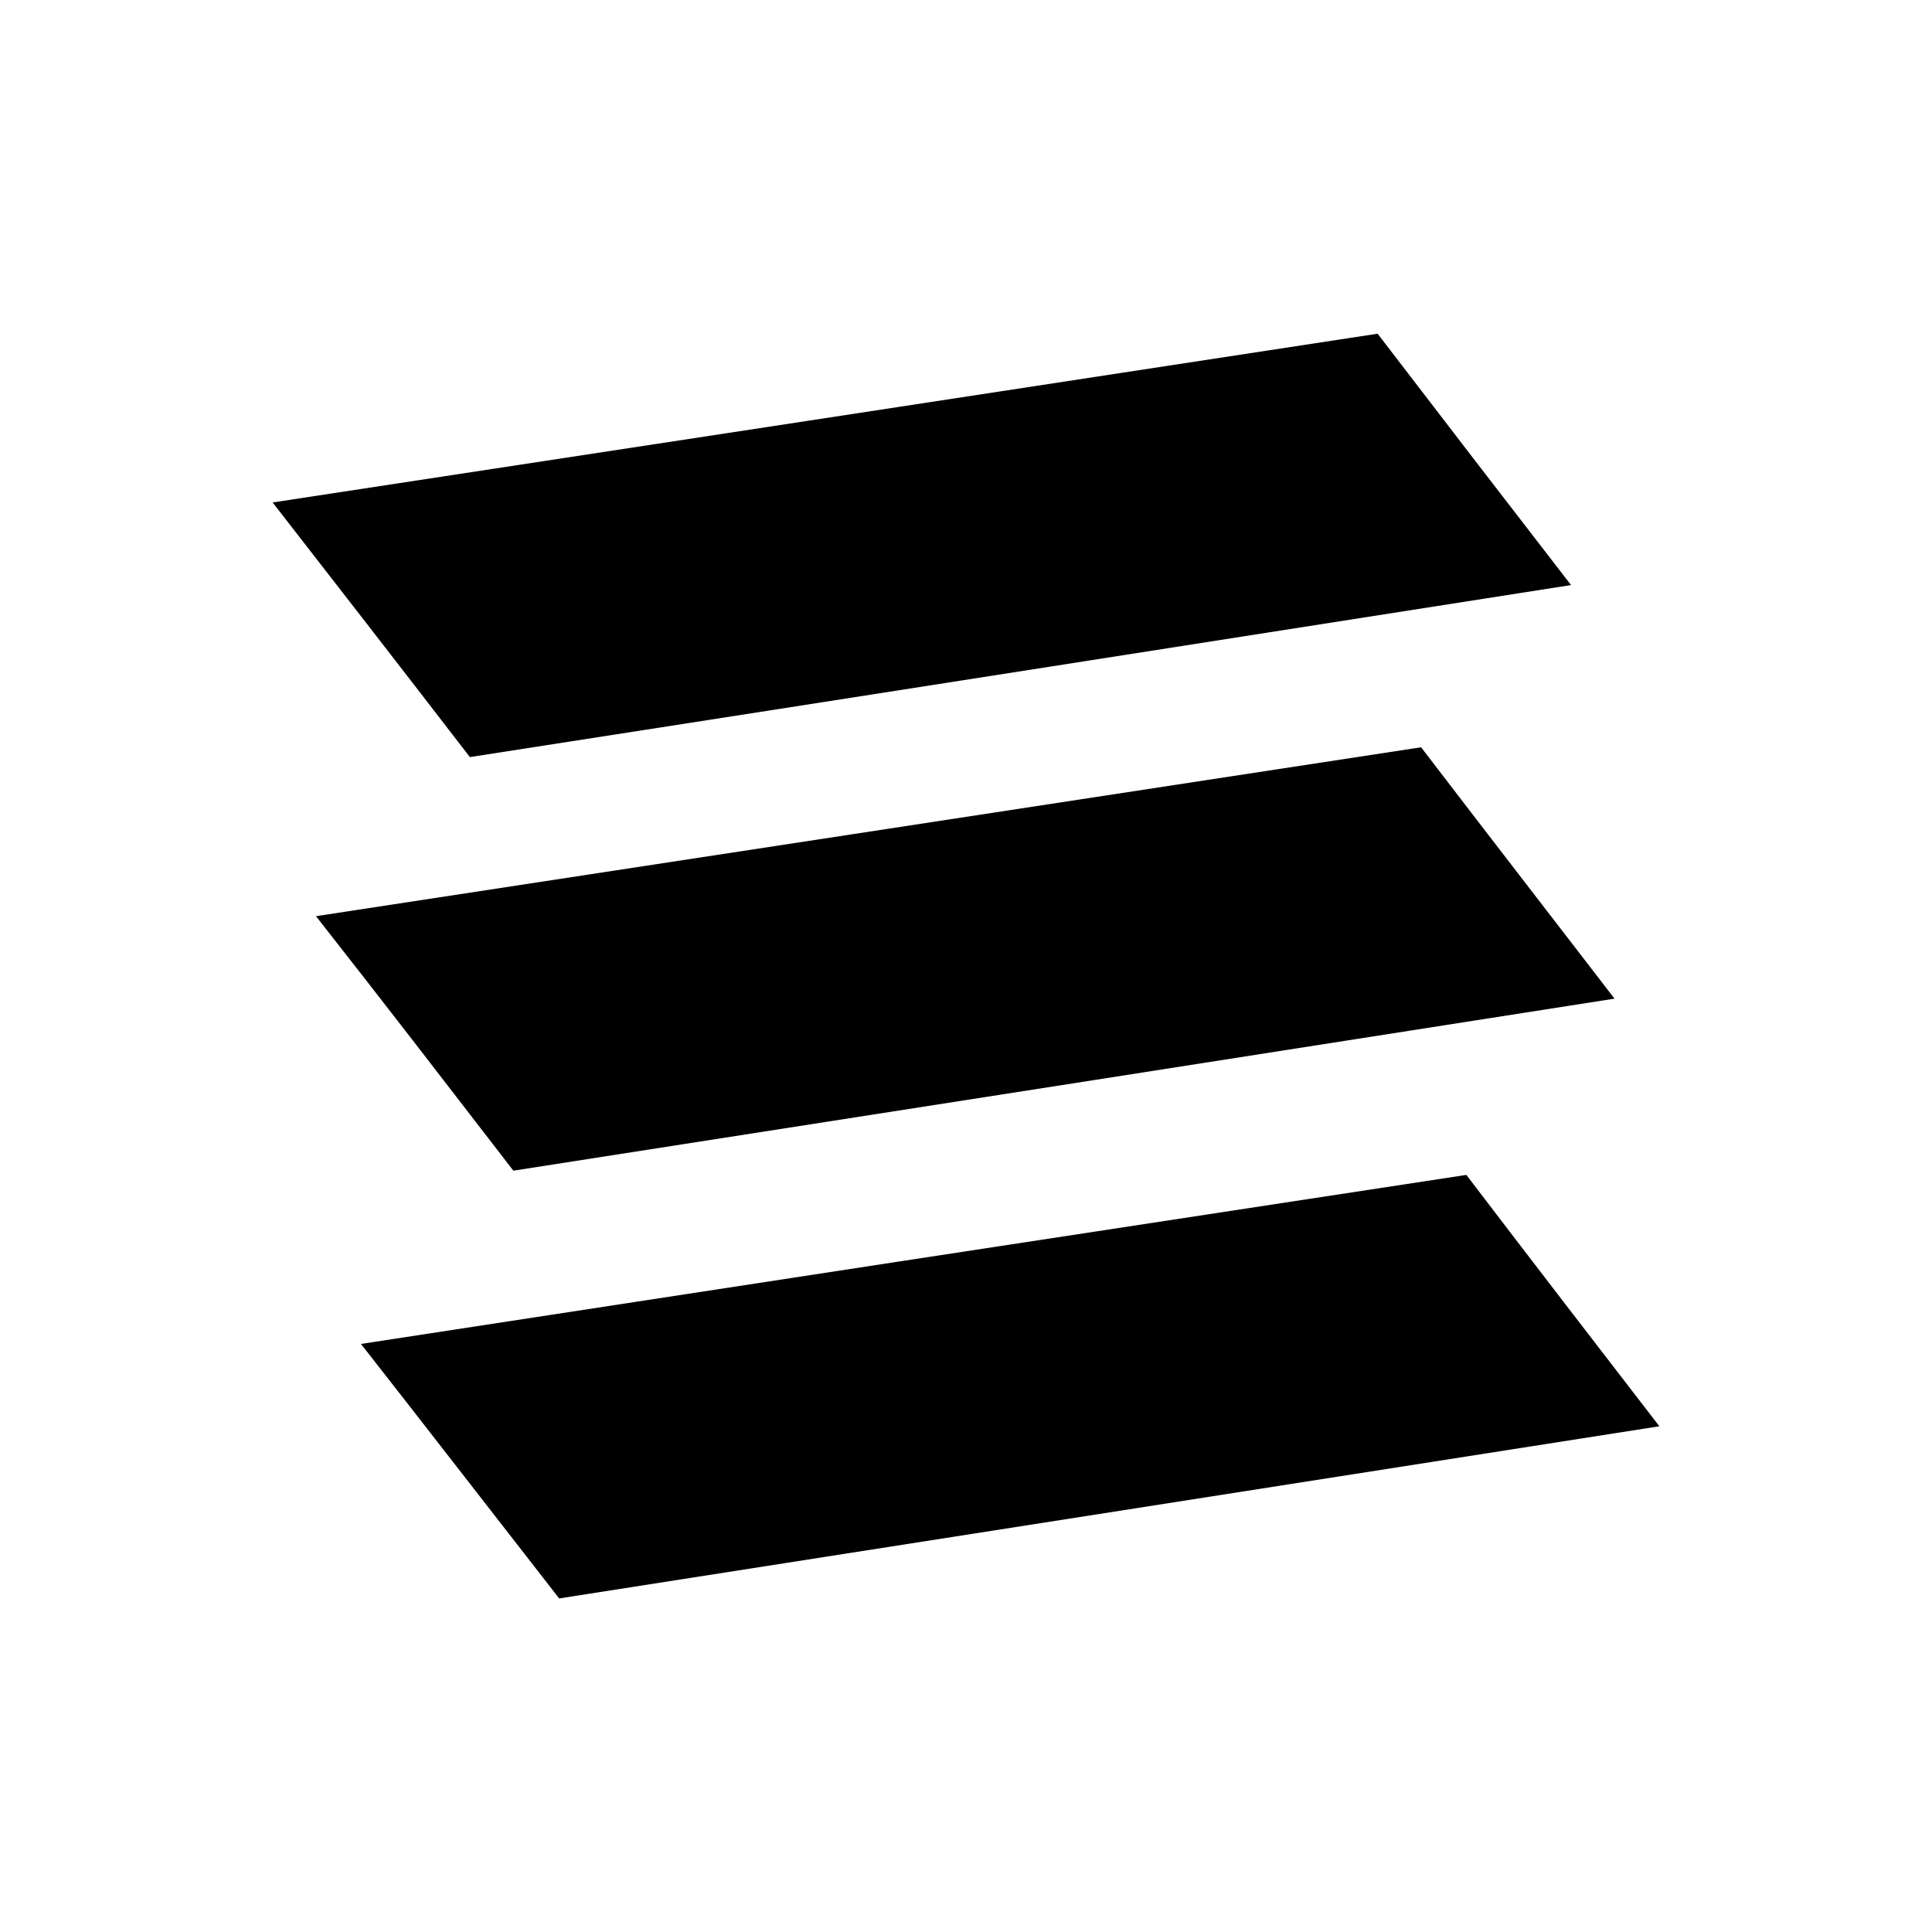 <?xml version="1.0" encoding="utf-8"?>
<!-- Generator: Adobe Illustrator 16.0.0, SVG Export Plug-In . SVG Version: 6.00 Build 0)  -->
<!DOCTYPE svg PUBLIC "-//W3C//DTD SVG 1.1//EN" "http://www.w3.org/Graphics/SVG/1.1/DTD/svg11.dtd">
<svg version="1.1" id="Ebene_1" xmlns="http://www.w3.org/2000/svg" xmlns:xlink="http://www.w3.org/1999/xlink" x="0px" y="0px"
	 width="14.173px" height="14.173px" viewBox="-2.184 2.105 14.173 14.173" enable-background="new -2.184 2.105 14.173 14.173"
	 xml:space="preserve">
<g>
	<path d="M1.263,7.659c-0.539-0.7-0.946-1.223-1.447-1.868c2.7-0.411,5.116-0.781,8.106-1.238c0.504,0.658,0.93,1.211,1.419,1.844
		C6.72,6.807,4.439,7.166,1.263,7.659z"/>
	<path d="M1.582,10.693c-0.54-0.7-0.943-1.224-1.448-1.867c2.697-0.412,5.114-0.781,8.107-1.239c0.504,0.658,0.93,1.209,1.419,1.844
		C7.041,9.841,4.76,10.198,1.582,10.693z"/>
	<path d="M1.918,13.831c-0.545-0.699-0.95-1.224-1.454-1.867c2.7-0.414,5.116-0.784,8.109-1.24c0.501,0.657,0.927,1.21,1.416,1.844
		C7.371,12.978,5.088,13.336,1.918,13.831z"/>
</g>
</svg>
